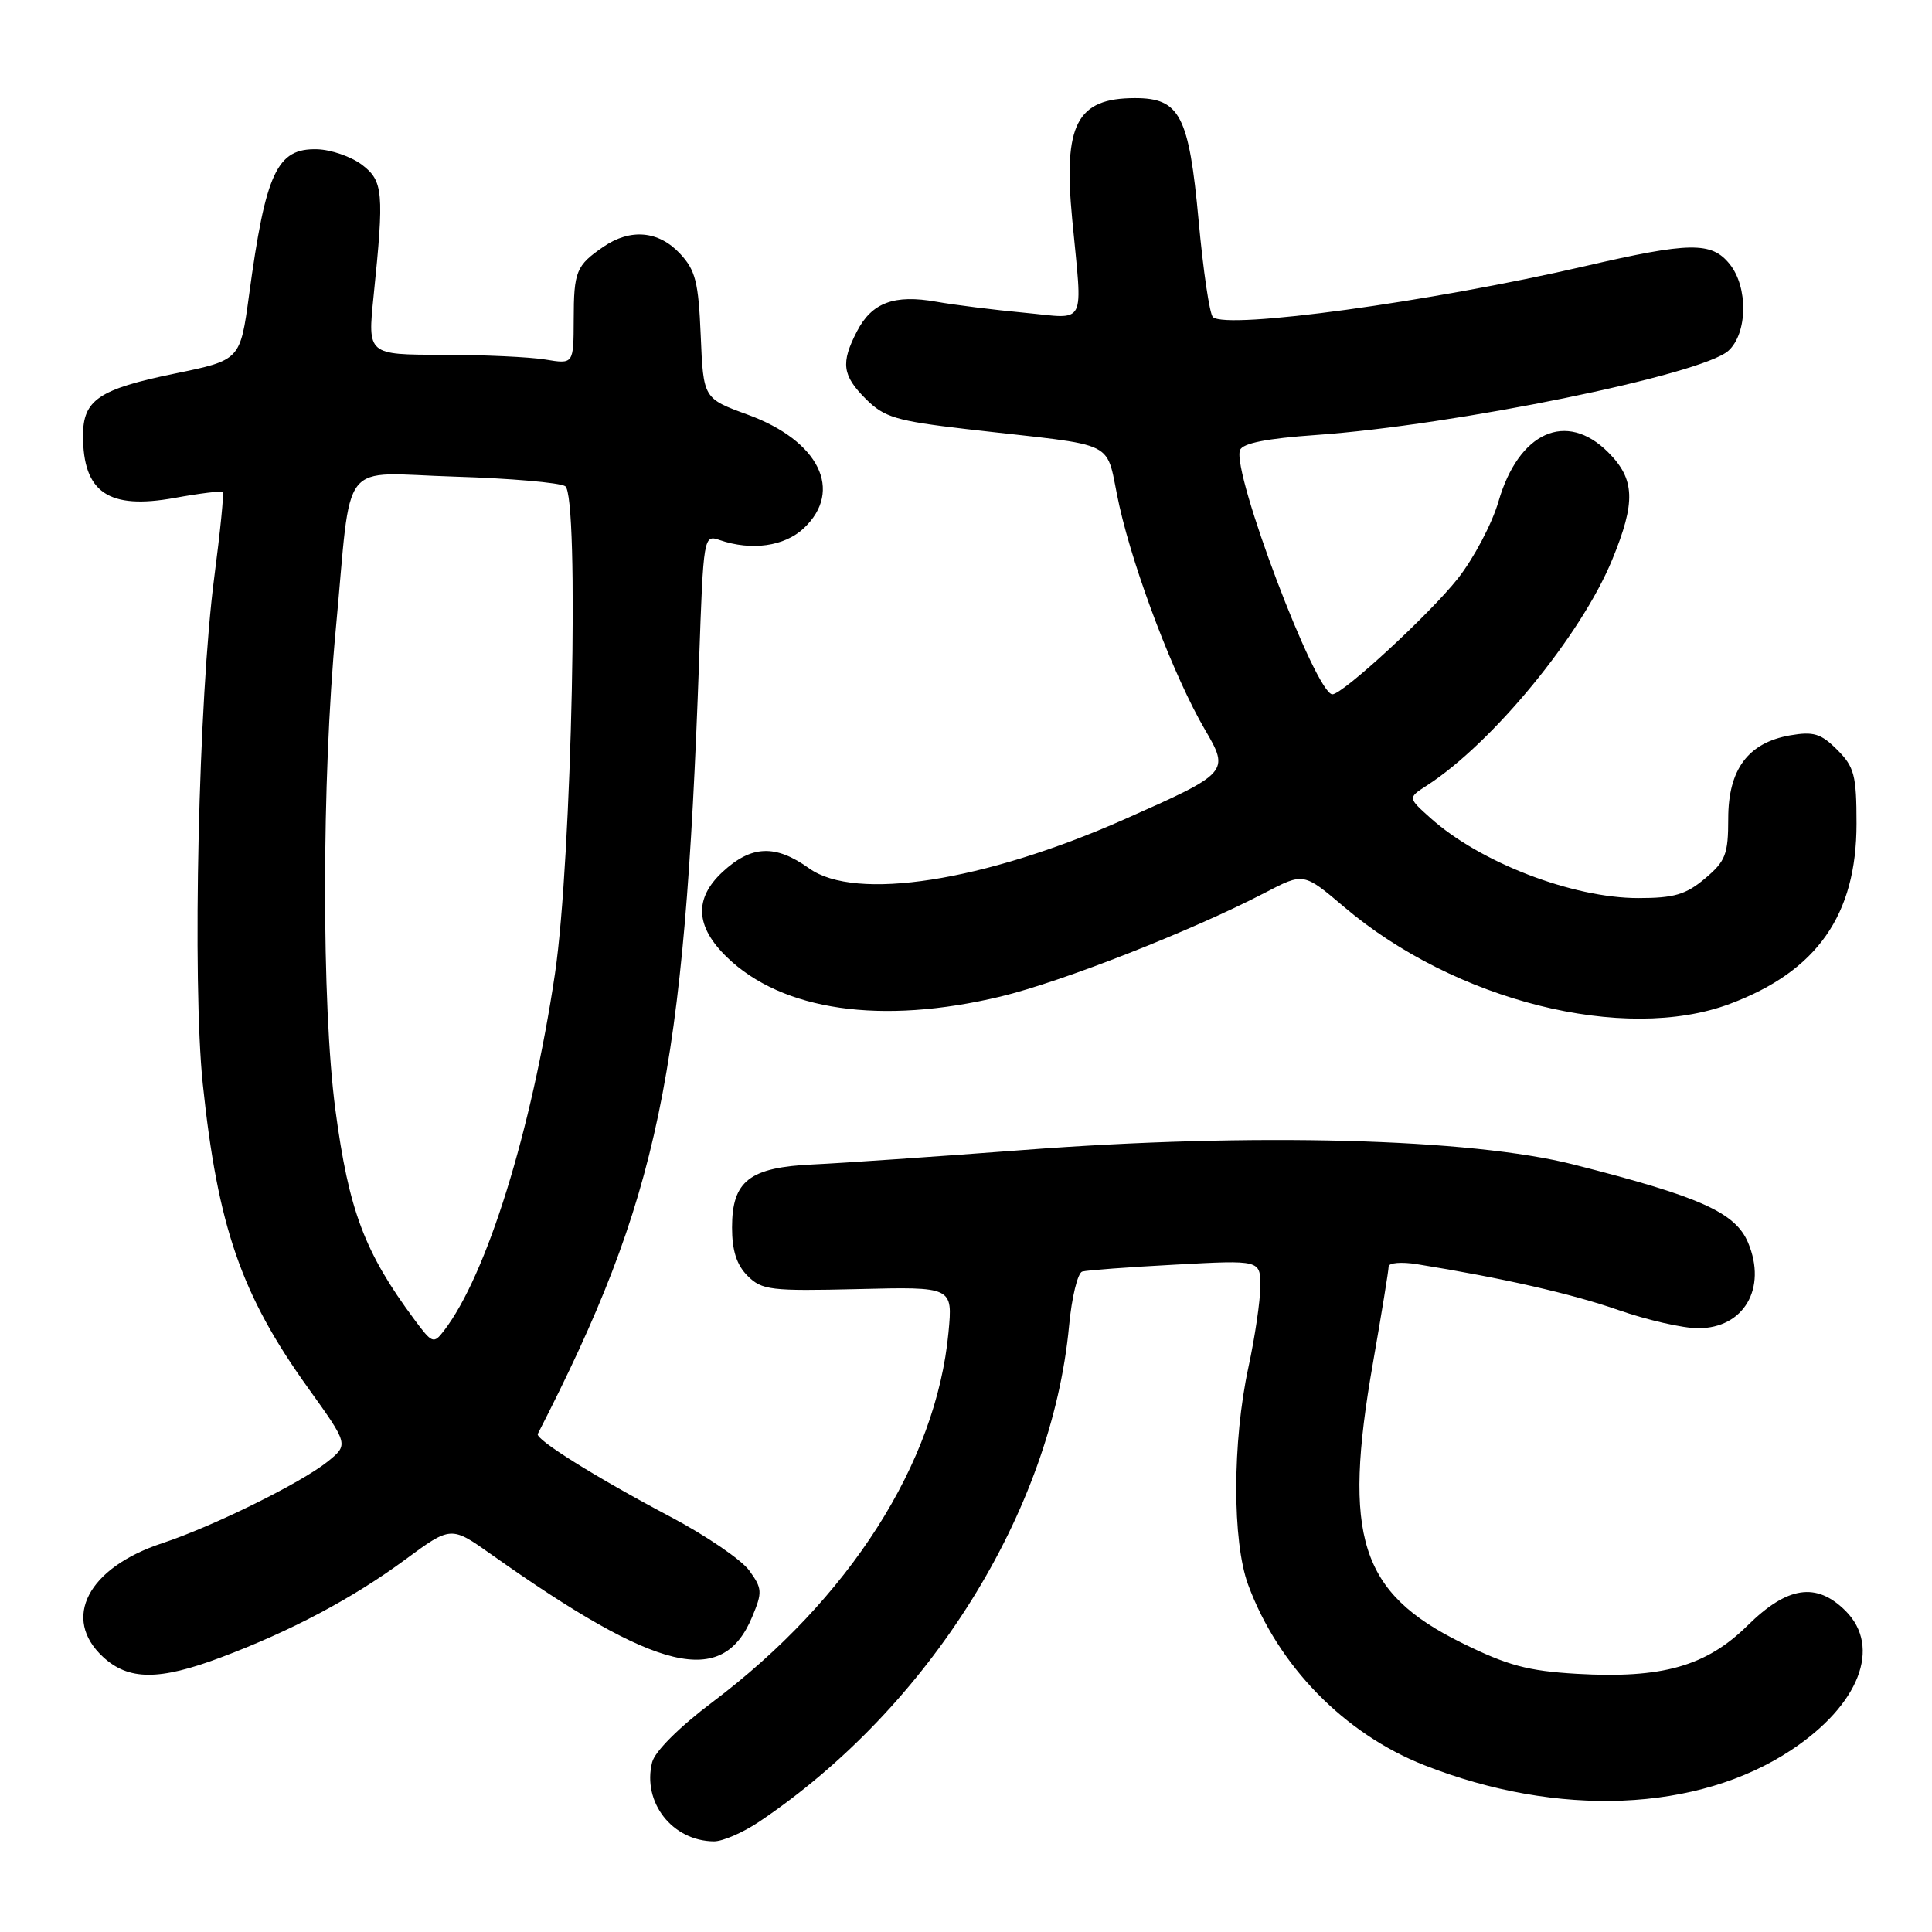 <?xml version="1.0" encoding="UTF-8" standalone="no"?>
<!DOCTYPE svg PUBLIC "-//W3C//DTD SVG 1.1//EN" "http://www.w3.org/Graphics/SVG/1.1/DTD/svg11.dtd" >
<svg xmlns="http://www.w3.org/2000/svg" xmlns:xlink="http://www.w3.org/1999/xlink" version="1.1" viewBox="0 0 256 256">
 <g >
 <path fill="currentColor"
d=" M 100.61 241.38 C 123.15 226.20 139.35 200.26 141.66 175.66 C 142.01 171.90 142.80 168.67 143.40 168.49 C 144.01 168.31 149.56 167.90 155.75 167.57 C 167.00 166.96 167.00 166.96 167.00 170.42 C 167.00 172.32 166.29 177.16 165.42 181.18 C 163.29 191.06 163.27 204.26 165.39 210.00 C 169.36 220.74 178.11 229.71 188.71 233.89 C 206.43 240.87 224.94 240.11 237.35 231.89 C 246.36 225.92 249.35 218.26 244.55 213.45 C 240.69 209.60 236.85 210.17 231.56 215.39 C 226.08 220.79 220.24 222.44 208.93 221.79 C 202.44 221.41 199.76 220.69 193.67 217.68 C 180.23 211.04 177.88 203.65 181.92 180.62 C 183.06 174.09 184.00 168.33 184.00 167.83 C 184.00 167.32 185.69 167.18 187.75 167.51 C 199.09 169.34 208.27 171.43 214.42 173.58 C 218.23 174.91 223.00 176.00 225.02 176.00 C 231.07 176.00 234.16 170.71 231.64 164.68 C 229.96 160.66 225.33 158.58 208.53 154.31 C 194.86 150.83 165.99 150.07 135.62 152.38 C 124.01 153.26 111.49 154.12 107.81 154.29 C 99.31 154.67 97.00 156.46 97.00 162.65 C 97.00 165.71 97.61 167.61 99.06 169.06 C 100.95 170.95 102.11 171.09 113.68 170.81 C 126.25 170.50 126.25 170.50 125.68 176.55 C 124.06 193.84 112.53 211.89 94.40 225.54 C 90.00 228.85 86.77 232.08 86.41 233.51 C 85.08 238.82 89.09 243.95 94.61 243.99 C 95.77 243.99 98.47 242.82 100.61 241.38 Z  M 29.24 219.63 C 38.51 216.15 46.72 211.79 53.63 206.70 C 59.76 202.18 59.76 202.18 65.13 205.99 C 87.22 221.63 95.73 223.67 99.66 214.26 C 101.04 210.97 101.01 210.48 99.27 208.09 C 98.23 206.67 93.55 203.47 88.87 201.00 C 79.00 195.78 70.89 190.72 71.26 190.00 C 87.33 158.65 90.68 142.57 92.63 87.66 C 93.21 71.01 93.24 70.83 95.36 71.56 C 99.59 73.01 103.94 72.40 106.50 70.00 C 111.80 65.02 108.53 58.39 99.06 54.94 C 93.20 52.80 93.20 52.80 92.85 44.48 C 92.55 37.32 92.16 35.80 90.08 33.58 C 87.26 30.58 83.54 30.25 79.97 32.69 C 76.34 35.18 76.03 35.93 76.02 42.38 C 76.00 48.26 76.00 48.26 72.25 47.64 C 70.19 47.30 64.05 47.02 58.60 47.01 C 48.71 47.00 48.71 47.00 49.50 39.25 C 50.92 25.46 50.79 23.96 47.93 21.81 C 46.51 20.75 43.86 19.83 42.03 19.78 C 36.70 19.63 35.21 22.81 33.00 39.11 C 31.83 47.72 31.83 47.72 23.17 49.50 C 13.10 51.57 11.00 52.99 11.00 57.72 C 11.00 65.26 14.38 67.56 23.12 65.98 C 26.47 65.37 29.35 65.02 29.52 65.19 C 29.69 65.36 29.18 70.45 28.39 76.50 C 26.31 92.38 25.46 130.14 26.87 143.63 C 28.85 162.55 31.98 171.58 40.80 183.88 C 46.21 191.42 46.21 191.42 43.36 193.71 C 39.81 196.54 28.17 202.28 21.50 204.48 C 11.64 207.73 8.14 214.45 13.65 219.55 C 17.03 222.68 21.08 222.70 29.24 219.63 Z  M 229.21 133.02 C 240.77 128.69 246.00 121.25 246.00 109.14 C 246.00 102.72 245.71 101.62 243.44 99.35 C 241.29 97.20 240.31 96.90 237.19 97.44 C 231.63 98.42 229.00 101.95 229.00 108.47 C 229.00 113.22 228.65 114.11 225.92 116.41 C 223.39 118.54 221.82 119.00 217.08 119.00 C 208.36 119.00 196.08 114.27 189.53 108.38 C 186.55 105.71 186.55 105.71 189.03 104.11 C 197.76 98.48 209.50 84.19 213.62 74.17 C 216.77 66.51 216.66 63.50 213.08 59.92 C 207.55 54.40 201.24 57.23 198.56 66.44 C 197.70 69.40 195.27 74.00 193.17 76.66 C 189.47 81.35 177.92 92.00 176.55 92.00 C 174.34 92.00 163.19 62.54 164.31 59.64 C 164.66 58.73 167.84 58.10 174.39 57.64 C 192.74 56.35 225.51 49.65 229.02 46.48 C 231.57 44.17 231.66 38.03 229.18 34.98 C 226.78 32.01 223.90 32.05 210.00 35.27 C 189.56 40.00 162.60 43.69 160.72 42.02 C 160.28 41.64 159.43 35.87 158.82 29.19 C 157.54 15.30 156.34 13.00 150.40 13.00 C 142.66 13.00 140.87 16.46 142.07 29.03 C 143.45 43.55 144.12 42.23 135.75 41.44 C 131.76 41.07 126.50 40.41 124.07 39.98 C 118.49 38.99 115.52 40.09 113.55 43.91 C 111.38 48.10 111.60 49.75 114.75 52.89 C 117.17 55.30 118.75 55.77 128.00 56.85 C 149.00 59.29 146.28 57.92 148.33 67.06 C 150.33 75.94 155.63 89.80 159.66 96.68 C 162.95 102.30 162.83 102.43 149.00 108.56 C 130.37 116.81 113.35 119.46 107.21 115.06 C 102.74 111.86 99.57 111.99 95.74 115.54 C 91.94 119.07 92.13 122.77 96.33 126.84 C 103.66 133.94 116.79 135.83 132.57 132.05 C 140.66 130.11 158.03 123.29 167.62 118.29 C 172.74 115.62 172.74 115.62 178.12 120.19 C 192.78 132.63 215.21 138.26 229.21 133.02 Z  M 54.91 174.85 C 48.30 165.93 46.22 160.42 44.44 147.04 C 42.60 133.21 42.62 103.33 44.49 83.41 C 46.67 60.18 44.70 62.70 60.30 63.16 C 67.56 63.38 74.13 63.95 74.89 64.42 C 76.79 65.61 75.78 113.91 73.54 129.00 C 70.44 149.83 64.48 169.01 58.81 176.35 C 57.46 178.10 57.26 178.02 54.91 174.85 Z "/>
</g>
</svg>